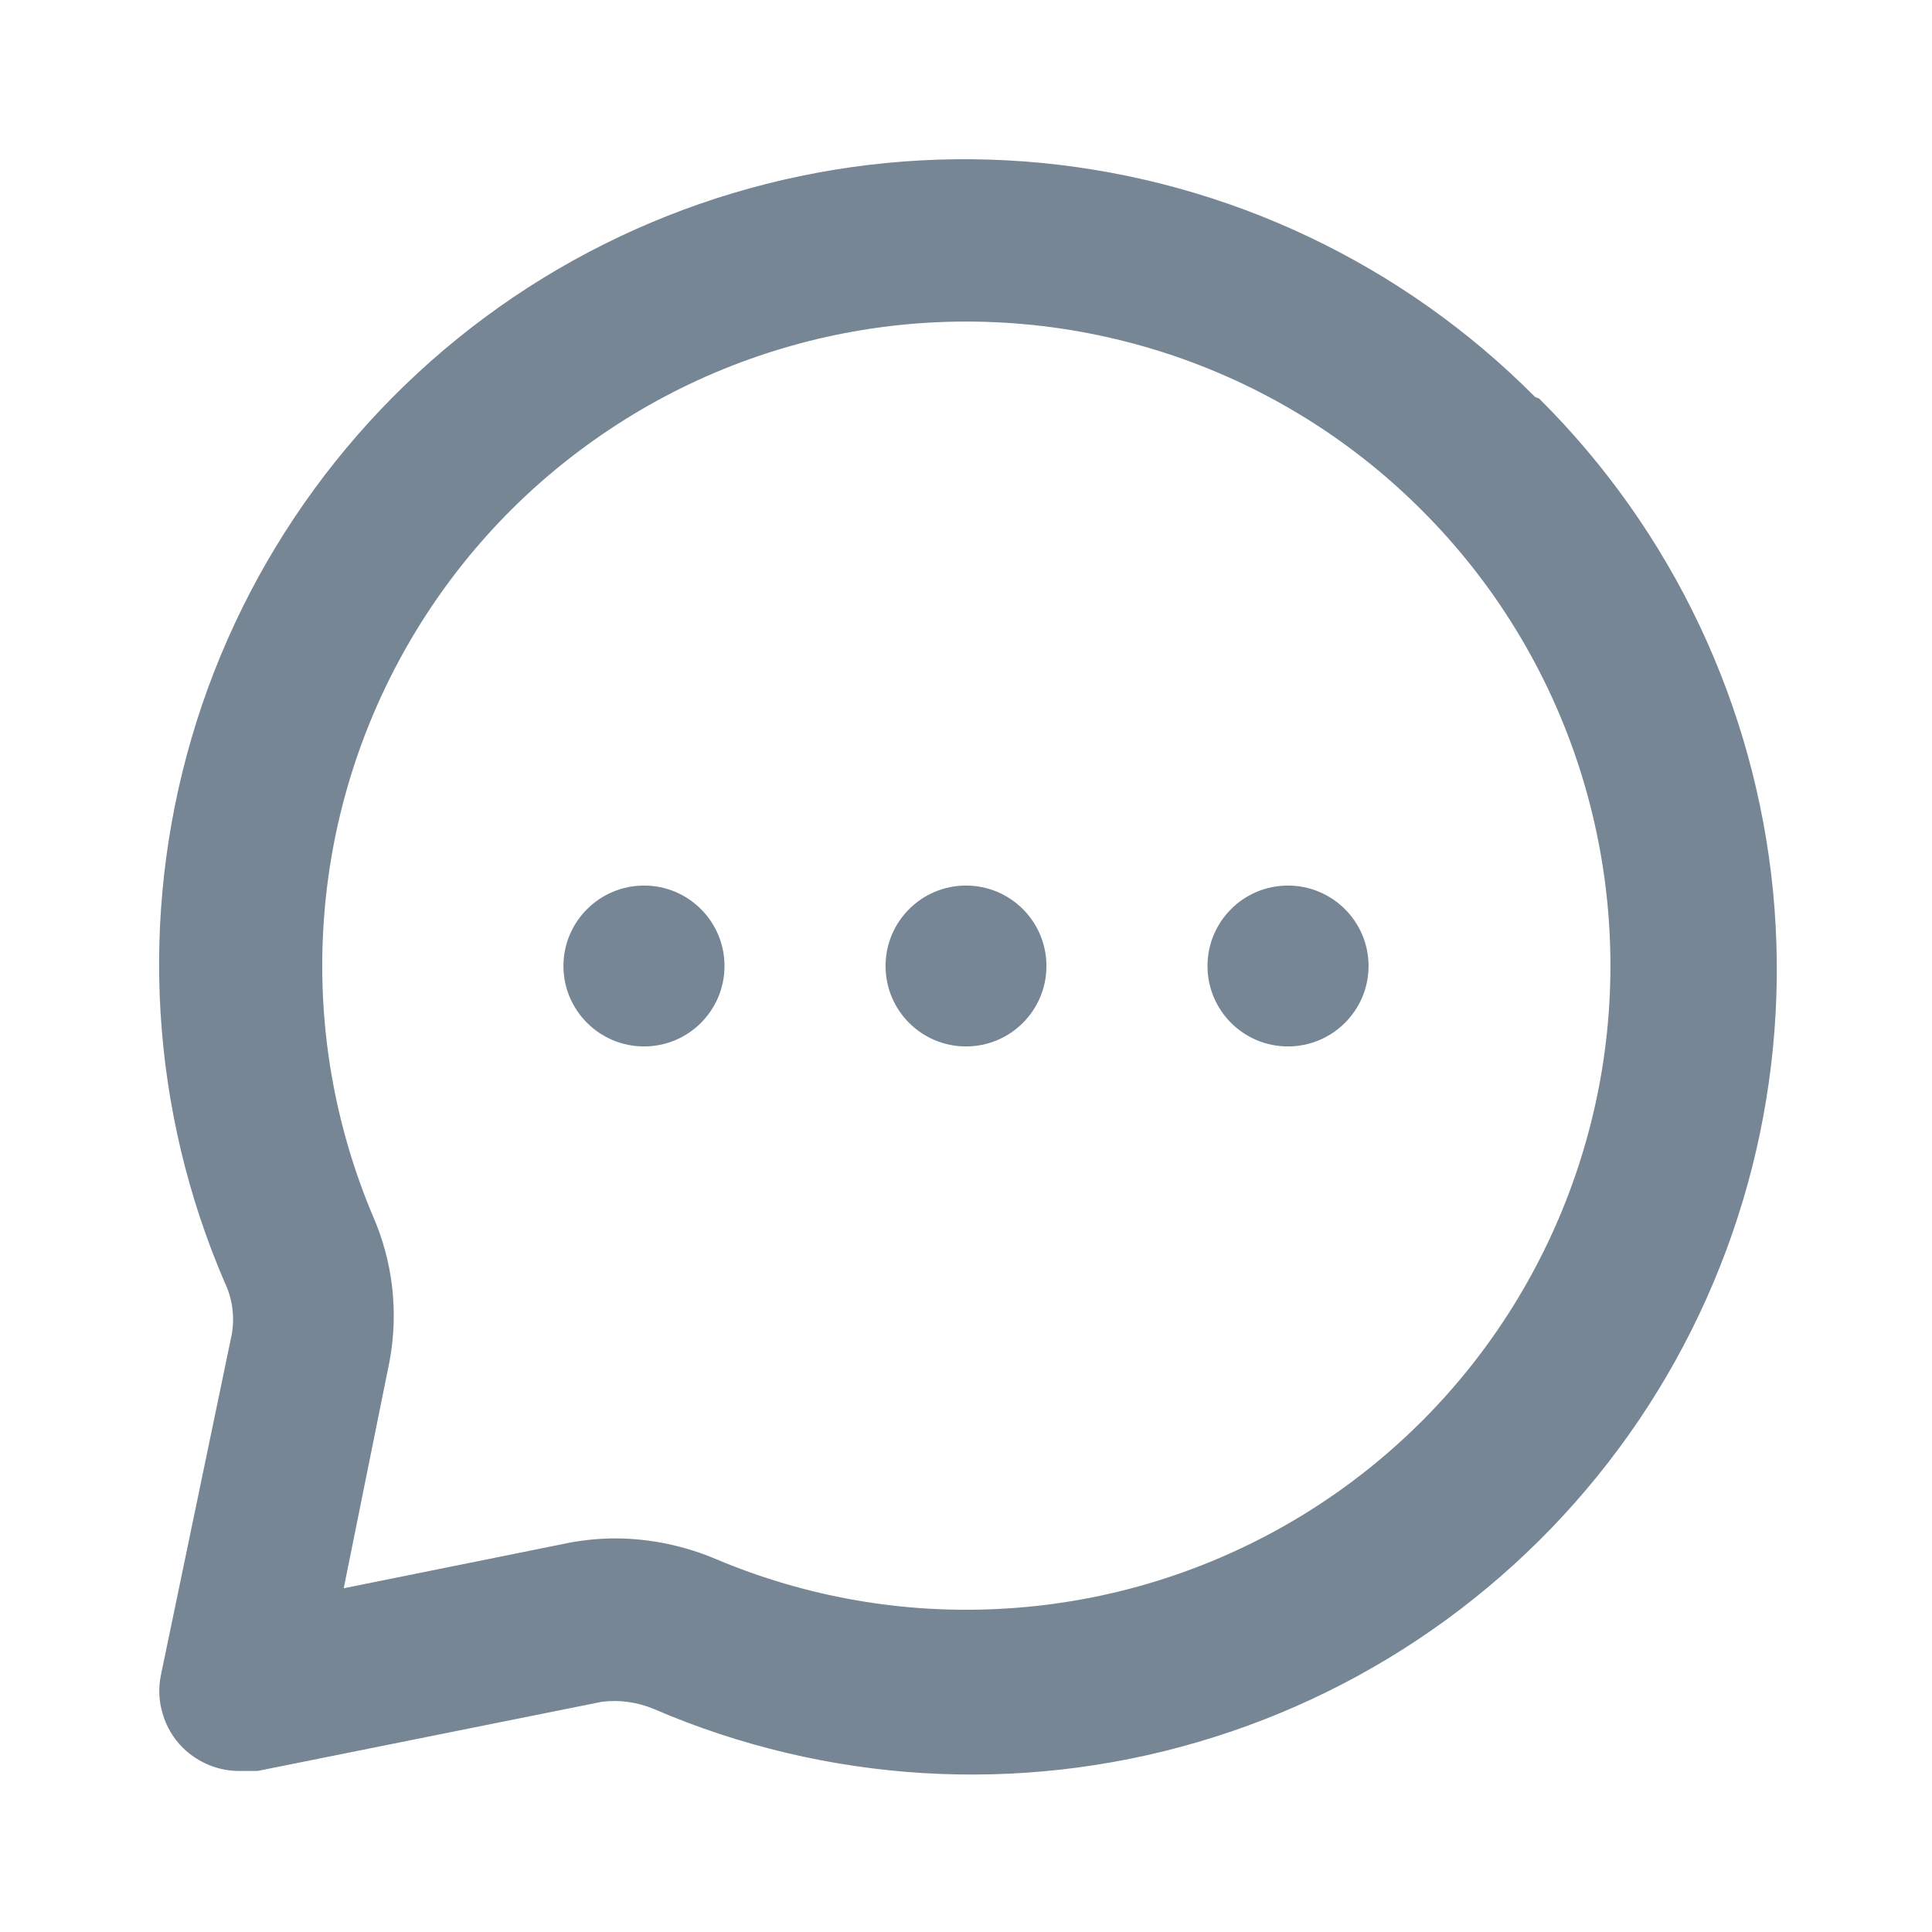 <svg width="11" height="11" viewBox="0 0 11 11" fill="none" xmlns="http://www.w3.org/2000/svg">
<path d="M5.5 5.958C5.753 5.958 5.958 5.753 5.958 5.5C5.958 5.247 5.753 5.042 5.5 5.042C5.247 5.042 5.042 5.247 5.042 5.5C5.042 5.753 5.247 5.958 5.5 5.958Z" fill="#778694"/>
<path d="M7.333 5.958C7.586 5.958 7.792 5.753 7.792 5.5C7.792 5.247 7.586 5.042 7.333 5.042C7.08 5.042 6.875 5.247 6.875 5.5C6.875 5.753 7.08 5.958 7.333 5.958Z" fill="#778694"/>
<path d="M3.667 5.958C3.92 5.958 4.125 5.753 4.125 5.5C4.125 5.247 3.92 5.042 3.667 5.042C3.414 5.042 3.208 5.247 3.208 5.5C3.208 5.753 3.414 5.958 3.667 5.958Z" fill="#778694"/>
<path d="M8.74 2.26C7.988 1.503 6.996 1.032 5.934 0.928C4.872 0.825 3.807 1.095 2.923 1.692C2.039 2.29 1.391 3.177 1.091 4.201C0.791 5.225 0.857 6.321 1.279 7.301C1.323 7.392 1.337 7.495 1.32 7.595L0.917 9.533C0.901 9.608 0.904 9.685 0.926 9.757C0.947 9.83 0.987 9.897 1.04 9.95C1.084 9.994 1.137 10.028 1.194 10.051C1.252 10.074 1.313 10.085 1.375 10.083H1.467L3.428 9.689C3.528 9.677 3.629 9.691 3.722 9.73C4.702 10.152 5.798 10.219 6.822 9.918C7.846 9.618 8.733 8.97 9.331 8.086C9.928 7.202 10.198 6.137 10.095 5.075C9.991 4.013 9.52 3.021 8.763 2.269L8.74 2.26ZM9.121 6.091C9.031 6.638 8.819 7.158 8.499 7.612C8.18 8.065 7.761 8.44 7.276 8.708C6.791 8.976 6.251 9.131 5.697 9.16C5.143 9.19 4.59 9.093 4.079 8.878C3.898 8.801 3.703 8.76 3.506 8.759C3.42 8.759 3.334 8.767 3.25 8.782L1.957 9.043L2.218 7.75C2.27 7.471 2.237 7.181 2.122 6.921C1.907 6.41 1.81 5.857 1.84 5.303C1.869 4.749 2.024 4.209 2.292 3.724C2.56 3.239 2.935 2.82 3.389 2.501C3.842 2.181 4.362 1.969 4.909 1.879C5.483 1.785 6.072 1.829 6.626 2.007C7.18 2.185 7.684 2.493 8.095 2.905C8.507 3.316 8.815 3.82 8.993 4.374C9.171 4.928 9.215 5.517 9.121 6.091Z" fill="#778694"/>
</svg>
